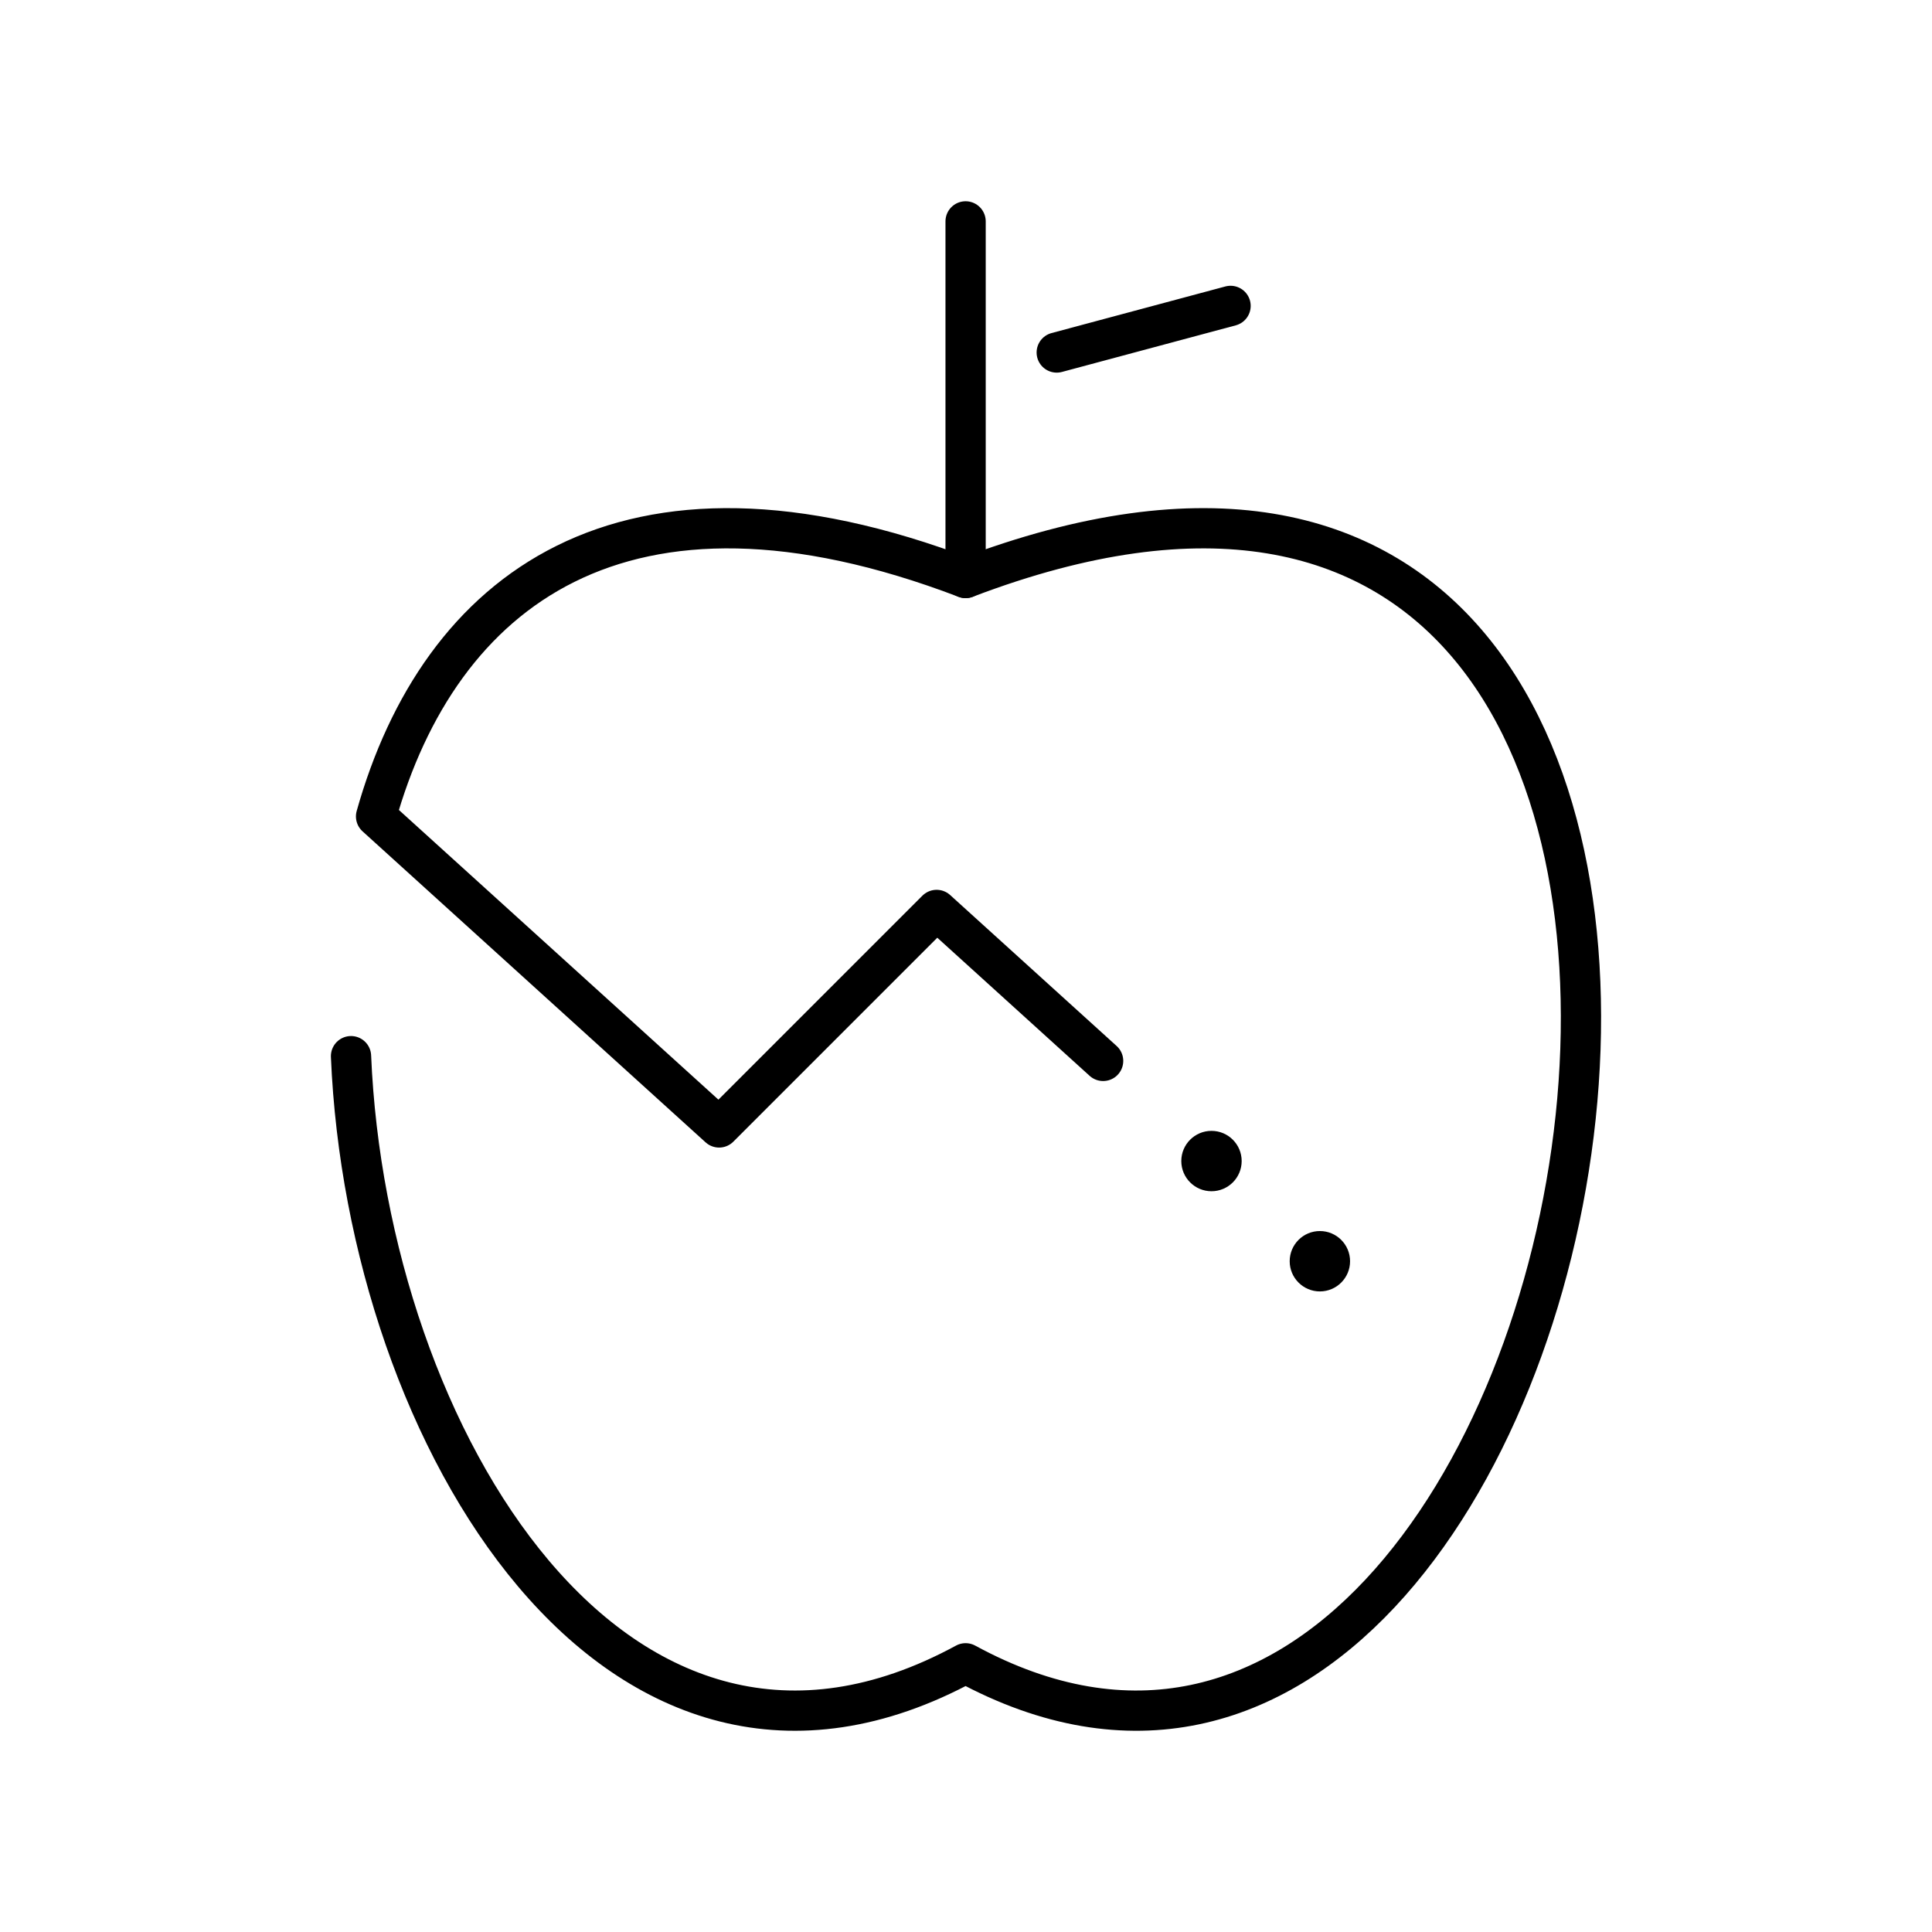 <svg xmlns="http://www.w3.org/2000/svg" xmlns:xlink="http://www.w3.org/1999/xlink" width="48" height="48" viewBox="0 0 48 48"><path fill="none" stroke="currentColor" stroke-linecap="round" stroke-linejoin="round" d="m27.407 26.358l-4.137-3.751l-5.404 5.404l-8.523-7.727c1.569-5.584 6.11-9.18 14.647-5.924c24.013-9.157 16.405 35.887 0 26.964c-8.663 4.712-14.873-5.626-15.269-15.084"/><circle cx="30.099" cy="28.846" r=".75" fill="currentColor"/><circle cx="32.792" cy="31.335" r=".75" fill="currentColor"/><path fill="none" stroke="currentColor" stroke-linecap="round" stroke-linejoin="round" d="M23.99 14.36V5.5m2.264 3.258L30.573 7.6"/></svg>